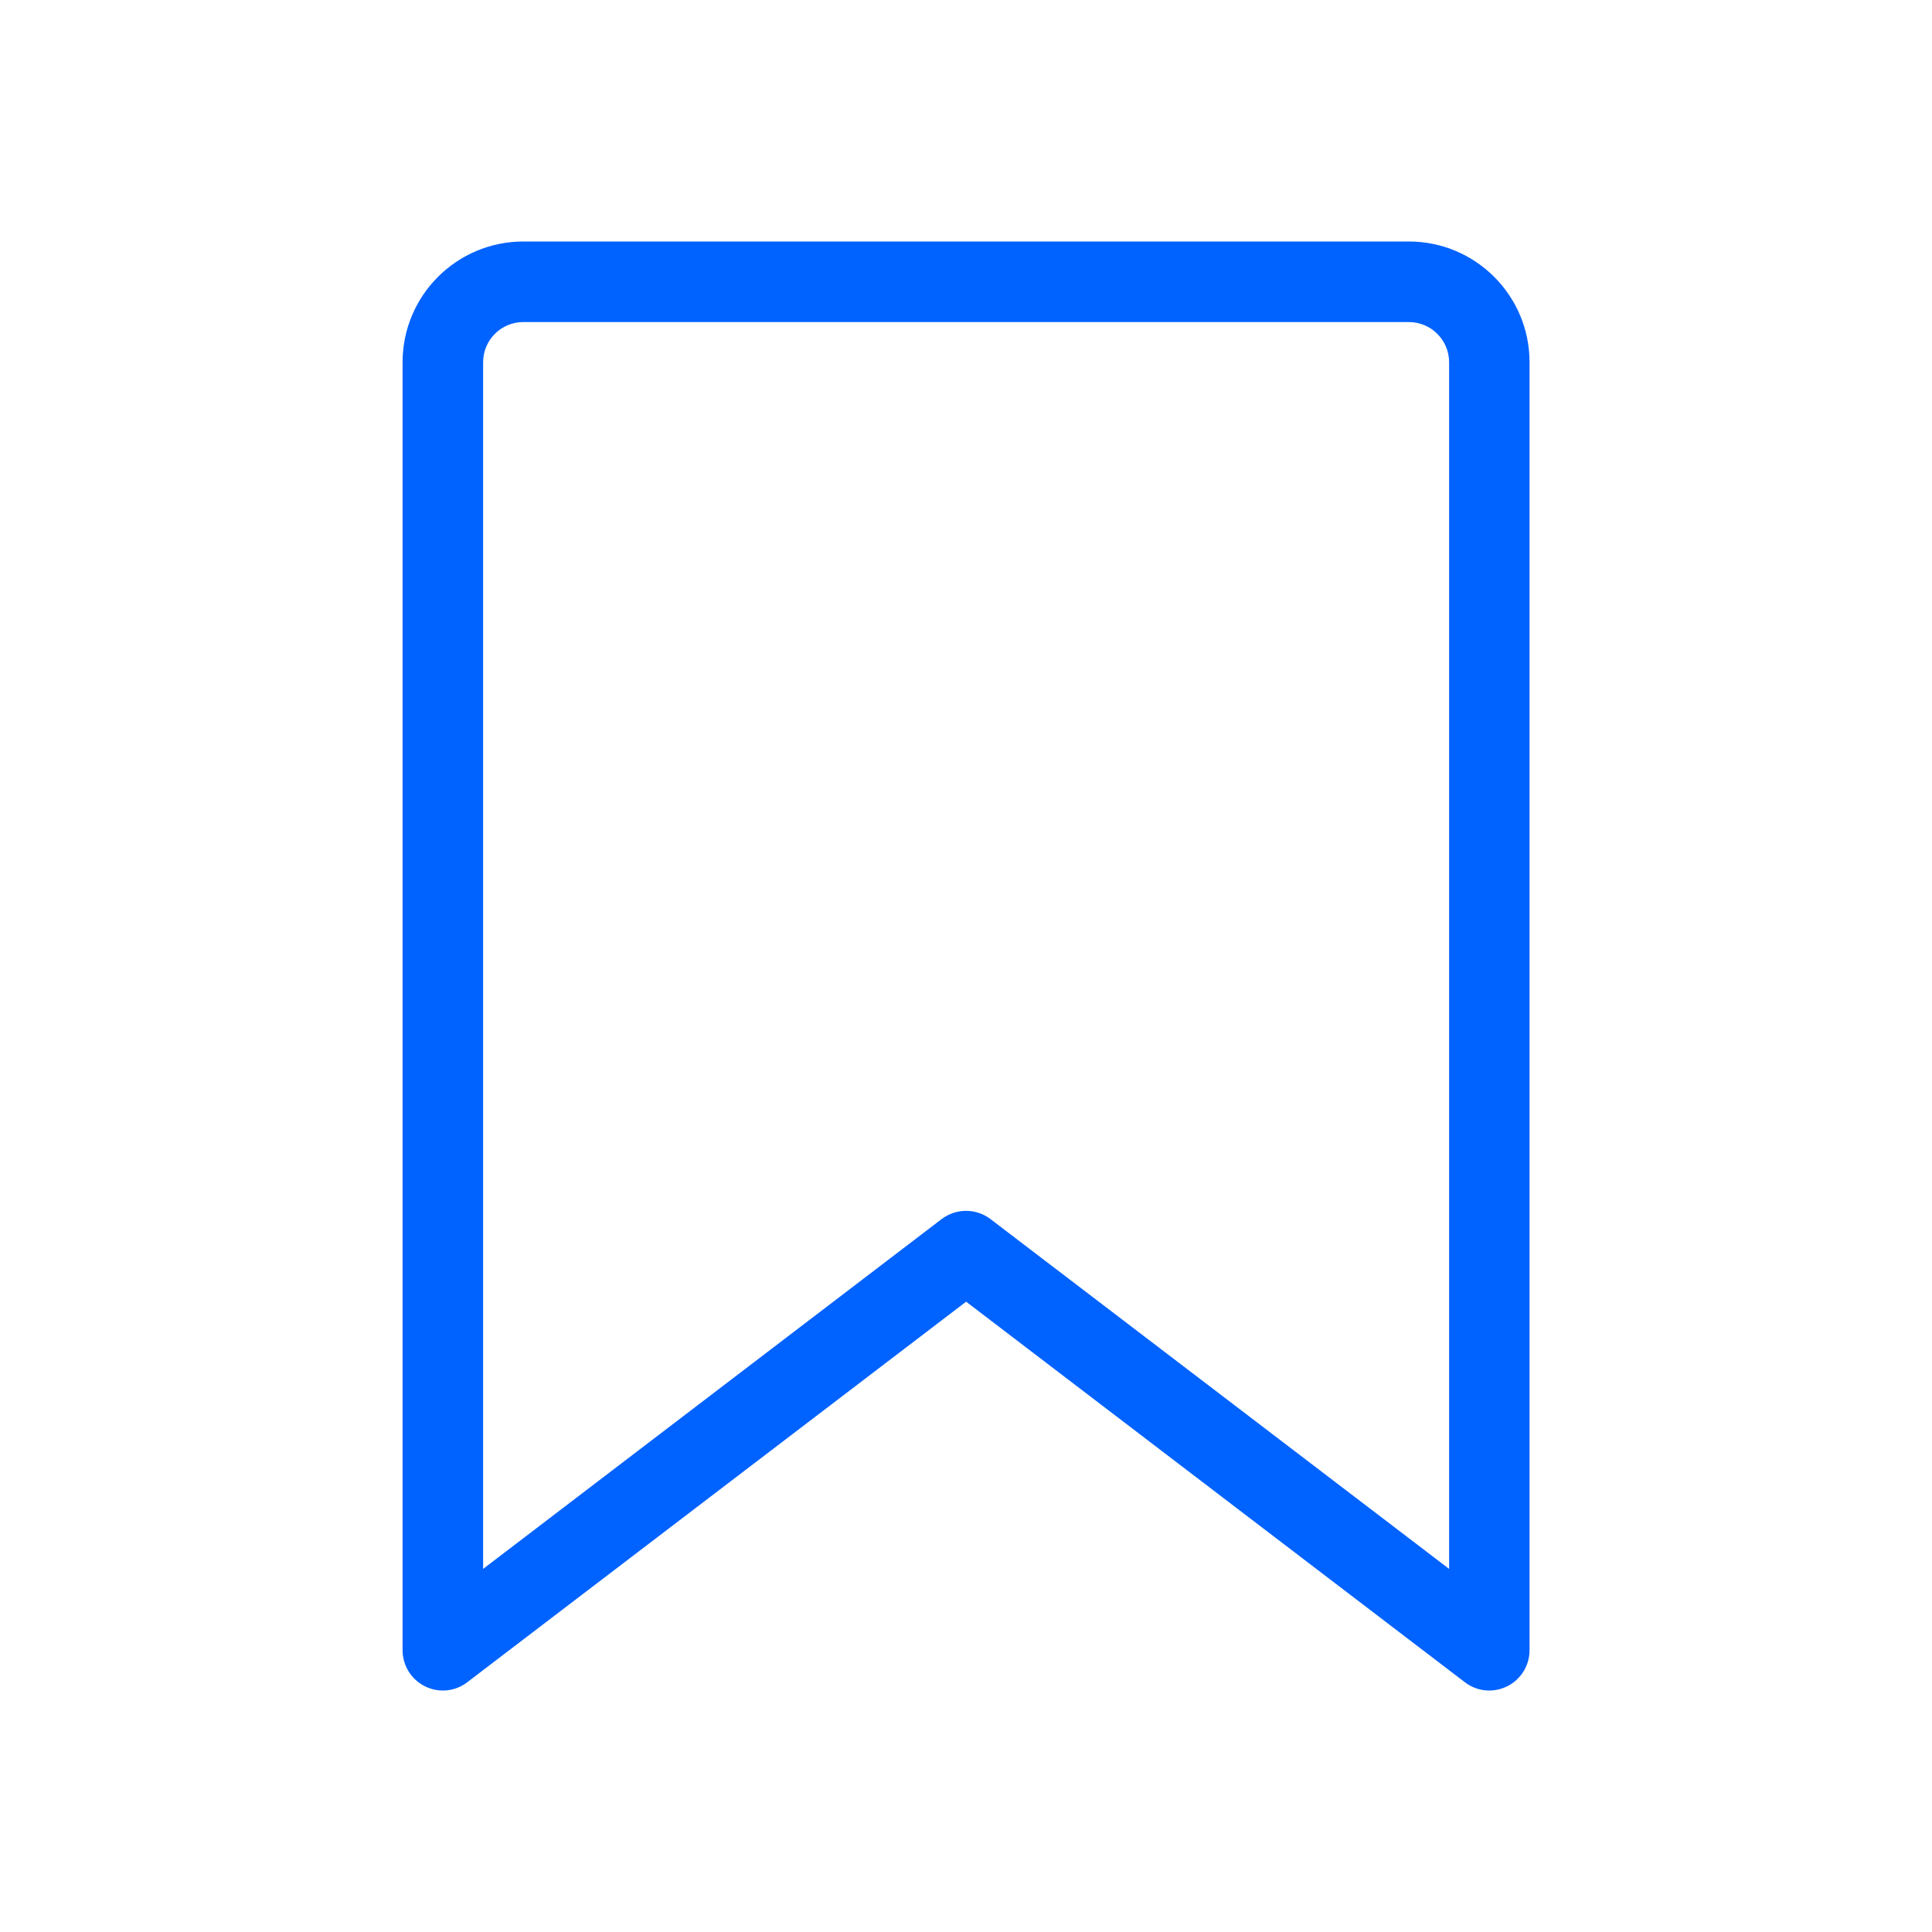 <svg width="16" height="16" viewBox="0 0 16 16" fill="none" xmlns="http://www.w3.org/2000/svg">
<path fill-rule="evenodd" clip-rule="evenodd" d="M4.334 2.667C4.15 2.667 4.001 2.816 4.001 3V12.993L7.798 10.096C7.918 10.005 8.083 10.005 8.203 10.096L12.001 12.993V3C12.001 2.816 11.851 2.667 11.667 2.667H4.334ZM3.334 3C3.334 2.448 3.782 2 4.334 2H11.667C12.22 2 12.667 2.448 12.667 3V13.667C12.667 13.793 12.595 13.909 12.482 13.965C12.368 14.022 12.233 14.009 12.132 13.932L8.001 10.78L3.869 13.932C3.769 14.009 3.633 14.022 3.519 13.965C3.406 13.909 3.334 13.793 3.334 13.667V3Z" fill="#0062FF"/>
</svg>
